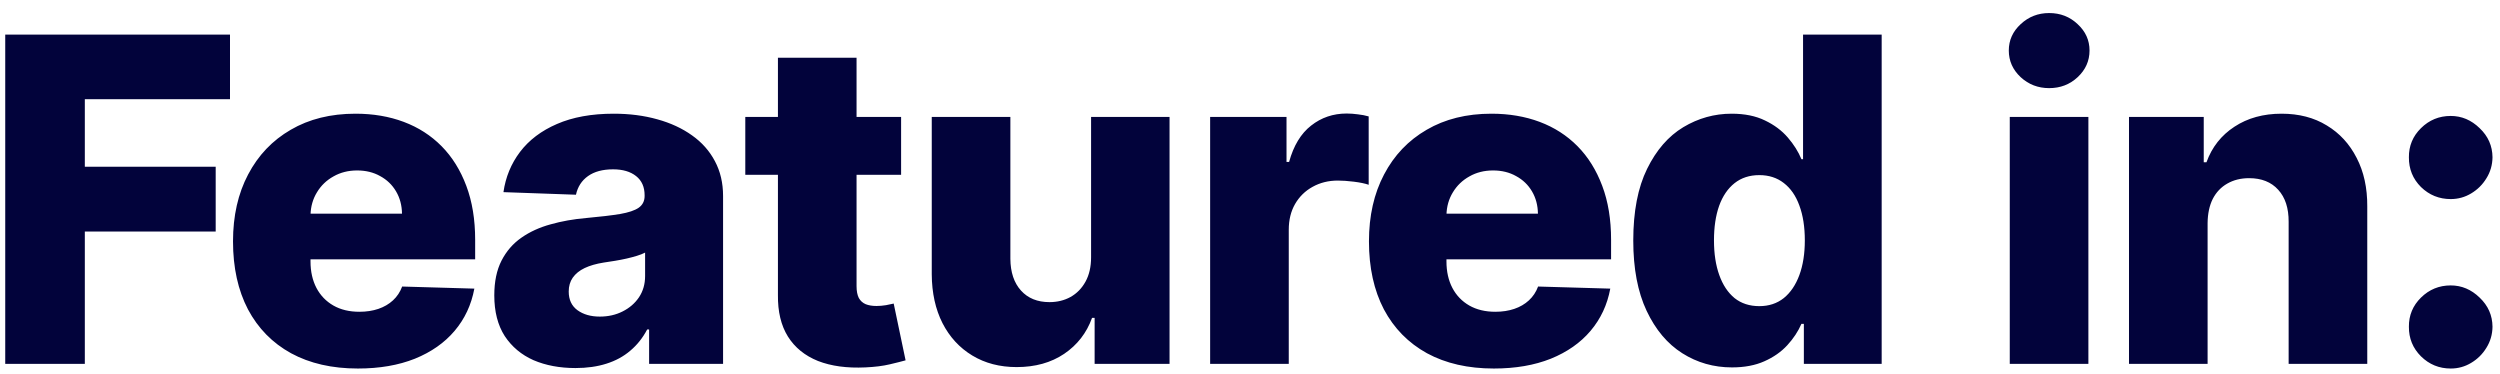 <svg width="127" height="19" viewBox="0 0 127 19" fill="none" xmlns="http://www.w3.org/2000/svg">
<path d="M0.266 18.484V1.757H11.684V5.04H4.309V8.471H10.957V11.762H4.309V18.484H0.266ZM18.183 18.721C16.871 18.721 15.739 18.463 14.786 17.945C13.838 17.423 13.109 16.679 12.597 15.716C12.091 14.746 11.837 13.595 11.837 12.261C11.837 10.965 12.093 9.832 12.605 8.863C13.117 7.888 13.838 7.131 14.77 6.592C15.701 6.048 16.798 5.776 18.061 5.776C18.954 5.776 19.771 5.914 20.511 6.192C21.252 6.47 21.892 6.881 22.431 7.425C22.97 7.97 23.389 8.642 23.689 9.443C23.988 10.238 24.138 11.15 24.138 12.179V13.175H13.234V10.856H20.422C20.416 10.431 20.315 10.053 20.119 9.721C19.923 9.388 19.654 9.13 19.311 8.945C18.973 8.754 18.584 8.659 18.143 8.659C17.696 8.659 17.296 8.759 16.942 8.961C16.588 9.157 16.308 9.426 16.101 9.77C15.894 10.107 15.785 10.491 15.774 10.921V13.282C15.774 13.793 15.875 14.243 16.076 14.629C16.278 15.01 16.564 15.307 16.934 15.52C17.304 15.732 17.745 15.838 18.257 15.838C18.611 15.838 18.932 15.789 19.221 15.691C19.509 15.593 19.757 15.449 19.964 15.258C20.171 15.068 20.326 14.834 20.43 14.556L24.097 14.662C23.944 15.484 23.61 16.2 23.092 16.81C22.58 17.414 21.908 17.885 21.075 18.223C20.242 18.555 19.278 18.721 18.183 18.721ZM29.234 18.697C28.434 18.697 27.723 18.563 27.102 18.297C26.487 18.024 26 17.616 25.64 17.071C25.287 16.521 25.11 15.833 25.11 15.005C25.11 14.308 25.232 13.72 25.477 13.241C25.722 12.762 26.06 12.372 26.49 12.073C26.92 11.773 27.416 11.547 27.976 11.395C28.537 11.237 29.136 11.131 29.773 11.076C30.486 11.011 31.061 10.943 31.497 10.872C31.932 10.796 32.248 10.69 32.444 10.554C32.645 10.412 32.746 10.213 32.746 9.957V9.917C32.746 9.497 32.602 9.173 32.313 8.945C32.025 8.716 31.635 8.602 31.145 8.602C30.617 8.602 30.192 8.716 29.871 8.945C29.55 9.173 29.346 9.489 29.259 9.892L25.575 9.761C25.684 8.999 25.964 8.318 26.416 7.719C26.874 7.115 27.5 6.641 28.295 6.298C29.095 5.95 30.056 5.776 31.178 5.776C31.979 5.776 32.716 5.871 33.392 6.061C34.067 6.247 34.655 6.519 35.156 6.878C35.657 7.232 36.043 7.668 36.316 8.185C36.593 8.702 36.732 9.293 36.732 9.957V18.484H32.975V16.736H32.877C32.654 17.161 32.368 17.521 32.019 17.815C31.676 18.109 31.271 18.329 30.802 18.476C30.34 18.623 29.817 18.697 29.234 18.697ZM30.468 16.083C30.898 16.083 31.284 15.996 31.627 15.822C31.976 15.648 32.254 15.408 32.46 15.103C32.667 14.793 32.771 14.433 32.771 14.025V12.832C32.656 12.892 32.517 12.947 32.354 12.996C32.196 13.045 32.022 13.091 31.831 13.135C31.641 13.178 31.445 13.216 31.243 13.249C31.042 13.282 30.849 13.312 30.663 13.339C30.288 13.399 29.966 13.491 29.7 13.617C29.438 13.742 29.237 13.905 29.095 14.107C28.959 14.303 28.891 14.537 28.891 14.809C28.891 15.223 29.038 15.539 29.332 15.756C29.632 15.974 30.01 16.083 30.468 16.083ZM45.776 5.939V8.879H37.861V5.939H45.776ZM39.519 2.933H43.513V14.539C43.513 14.784 43.551 14.983 43.627 15.136C43.709 15.283 43.826 15.389 43.979 15.454C44.131 15.514 44.313 15.544 44.526 15.544C44.678 15.544 44.839 15.53 45.008 15.503C45.182 15.47 45.313 15.443 45.4 15.421L46.004 18.305C45.814 18.359 45.544 18.427 45.196 18.509C44.852 18.591 44.441 18.642 43.962 18.664C43.026 18.708 42.223 18.599 41.553 18.337C40.889 18.07 40.379 17.657 40.026 17.096C39.677 16.535 39.508 15.83 39.519 14.98V2.933ZM55.427 13.069V5.939H59.413V18.484H55.607V16.148H55.476C55.199 16.916 54.725 17.526 54.055 17.978C53.391 18.424 52.588 18.648 51.646 18.648C50.791 18.648 50.039 18.452 49.392 18.06C48.744 17.668 48.24 17.12 47.88 16.418C47.521 15.71 47.339 14.883 47.333 13.935V5.939H51.327V13.151C51.333 13.832 51.512 14.368 51.866 14.76C52.22 15.152 52.702 15.348 53.312 15.348C53.709 15.348 54.066 15.261 54.382 15.087C54.703 14.907 54.956 14.648 55.142 14.311C55.332 13.968 55.427 13.554 55.427 13.069ZM61.475 18.484V5.939H65.355V8.226H65.486C65.714 7.398 66.087 6.783 66.605 6.38C67.122 5.972 67.724 5.767 68.41 5.767C68.595 5.767 68.785 5.781 68.981 5.808C69.177 5.83 69.36 5.865 69.529 5.914V9.386C69.338 9.32 69.088 9.269 68.777 9.23C68.472 9.192 68.2 9.173 67.96 9.173C67.487 9.173 67.059 9.279 66.678 9.492C66.302 9.699 66.006 9.99 65.788 10.366C65.576 10.736 65.469 11.172 65.469 11.673V18.484H61.475ZM75.889 18.721C74.577 18.721 73.444 18.463 72.491 17.945C71.544 17.423 70.814 16.679 70.302 15.716C69.796 14.746 69.543 13.595 69.543 12.261C69.543 10.965 69.799 9.832 70.311 8.863C70.822 7.888 71.544 7.131 72.475 6.592C73.406 6.048 74.503 5.776 75.766 5.776C76.659 5.776 77.476 5.914 78.217 6.192C78.957 6.47 79.597 6.881 80.136 7.425C80.675 7.97 81.094 8.642 81.394 9.443C81.694 10.238 81.843 11.15 81.843 12.179V13.175H70.939V10.856H78.127C78.121 10.431 78.021 10.053 77.825 9.721C77.629 9.388 77.359 9.13 77.016 8.945C76.678 8.754 76.289 8.659 75.848 8.659C75.402 8.659 75.001 8.759 74.647 8.961C74.294 9.157 74.013 9.426 73.806 9.77C73.599 10.107 73.49 10.491 73.48 10.921V13.282C73.48 13.793 73.58 14.243 73.782 14.629C73.983 15.01 74.269 15.307 74.639 15.52C75.01 15.732 75.451 15.838 75.963 15.838C76.316 15.838 76.638 15.789 76.926 15.691C77.215 15.593 77.463 15.449 77.669 15.258C77.876 15.068 78.032 14.834 78.135 14.556L81.802 14.662C81.65 15.484 81.315 16.2 80.798 16.81C80.286 17.414 79.613 17.885 78.78 18.223C77.947 18.555 76.984 18.721 75.889 18.721ZM87.985 18.664C87.059 18.664 86.218 18.424 85.461 17.945C84.704 17.466 84.1 16.747 83.648 15.789C83.196 14.831 82.97 13.641 82.97 12.22C82.97 10.744 83.204 9.53 83.673 8.577C84.141 7.624 84.753 6.919 85.51 6.462C86.273 6.004 87.092 5.776 87.969 5.776C88.628 5.776 89.191 5.89 89.659 6.119C90.128 6.342 90.514 6.63 90.819 6.984C91.124 7.338 91.356 7.706 91.513 8.087H91.595V1.757H95.589V18.484H91.636V16.451H91.513C91.345 16.837 91.105 17.199 90.795 17.537C90.484 17.875 90.095 18.147 89.627 18.354C89.164 18.561 88.617 18.664 87.985 18.664ZM89.374 15.552C89.858 15.552 90.272 15.416 90.615 15.144C90.958 14.866 91.222 14.477 91.407 13.976C91.592 13.475 91.685 12.887 91.685 12.212C91.685 11.526 91.592 10.935 91.407 10.439C91.228 9.944 90.963 9.563 90.615 9.296C90.272 9.029 89.858 8.896 89.374 8.896C88.878 8.896 88.459 9.032 88.116 9.304C87.773 9.576 87.511 9.96 87.332 10.456C87.157 10.951 87.07 11.537 87.07 12.212C87.07 12.887 87.16 13.475 87.34 13.976C87.519 14.477 87.778 14.866 88.116 15.144C88.459 15.416 88.878 15.552 89.374 15.552ZM102.096 18.484V5.939H106.09V18.484H102.096ZM104.097 4.477C103.537 4.477 103.055 4.292 102.652 3.922C102.249 3.546 102.047 3.094 102.047 2.566C102.047 2.043 102.249 1.596 102.652 1.226C103.055 0.85 103.537 0.663 104.097 0.663C104.664 0.663 105.146 0.85 105.543 1.226C105.946 1.596 106.148 2.043 106.148 2.566C106.148 3.094 105.946 3.546 105.543 3.922C105.146 4.292 104.664 4.477 104.097 4.477ZM112.146 11.329V18.484H108.153V5.939H111.95V8.242H112.089C112.367 7.474 112.841 6.873 113.51 6.437C114.18 5.996 114.978 5.776 115.904 5.776C116.786 5.776 117.551 5.974 118.199 6.372C118.852 6.764 119.358 7.314 119.718 8.022C120.083 8.724 120.262 9.546 120.257 10.488V18.484H116.263V11.272C116.268 10.575 116.091 10.031 115.732 9.639C115.378 9.247 114.885 9.051 114.254 9.051C113.834 9.051 113.464 9.143 113.143 9.328C112.827 9.508 112.582 9.767 112.408 10.104C112.239 10.442 112.152 10.85 112.146 11.329ZM124.496 18.721C123.908 18.721 123.404 18.514 122.985 18.101C122.571 17.687 122.367 17.186 122.372 16.598C122.367 16.02 122.571 15.528 122.985 15.119C123.404 14.706 123.908 14.499 124.496 14.499C125.051 14.499 125.541 14.706 125.966 15.119C126.396 15.528 126.614 16.02 126.619 16.598C126.614 16.99 126.51 17.346 126.309 17.668C126.113 17.989 125.854 18.245 125.533 18.435C125.217 18.626 124.871 18.721 124.496 18.721ZM124.496 10.113C123.908 10.113 123.404 9.908 122.985 9.5C122.571 9.086 122.367 8.582 122.372 7.989C122.367 7.412 122.571 6.919 122.985 6.511C123.404 6.097 123.908 5.89 124.496 5.89C125.051 5.89 125.541 6.097 125.966 6.511C126.396 6.919 126.614 7.412 126.619 7.989C126.614 8.381 126.51 8.738 126.309 9.059C126.113 9.38 125.854 9.636 125.533 9.827C125.217 10.017 124.871 10.113 124.496 10.113Z" fill="#02033B"/>
</svg>
